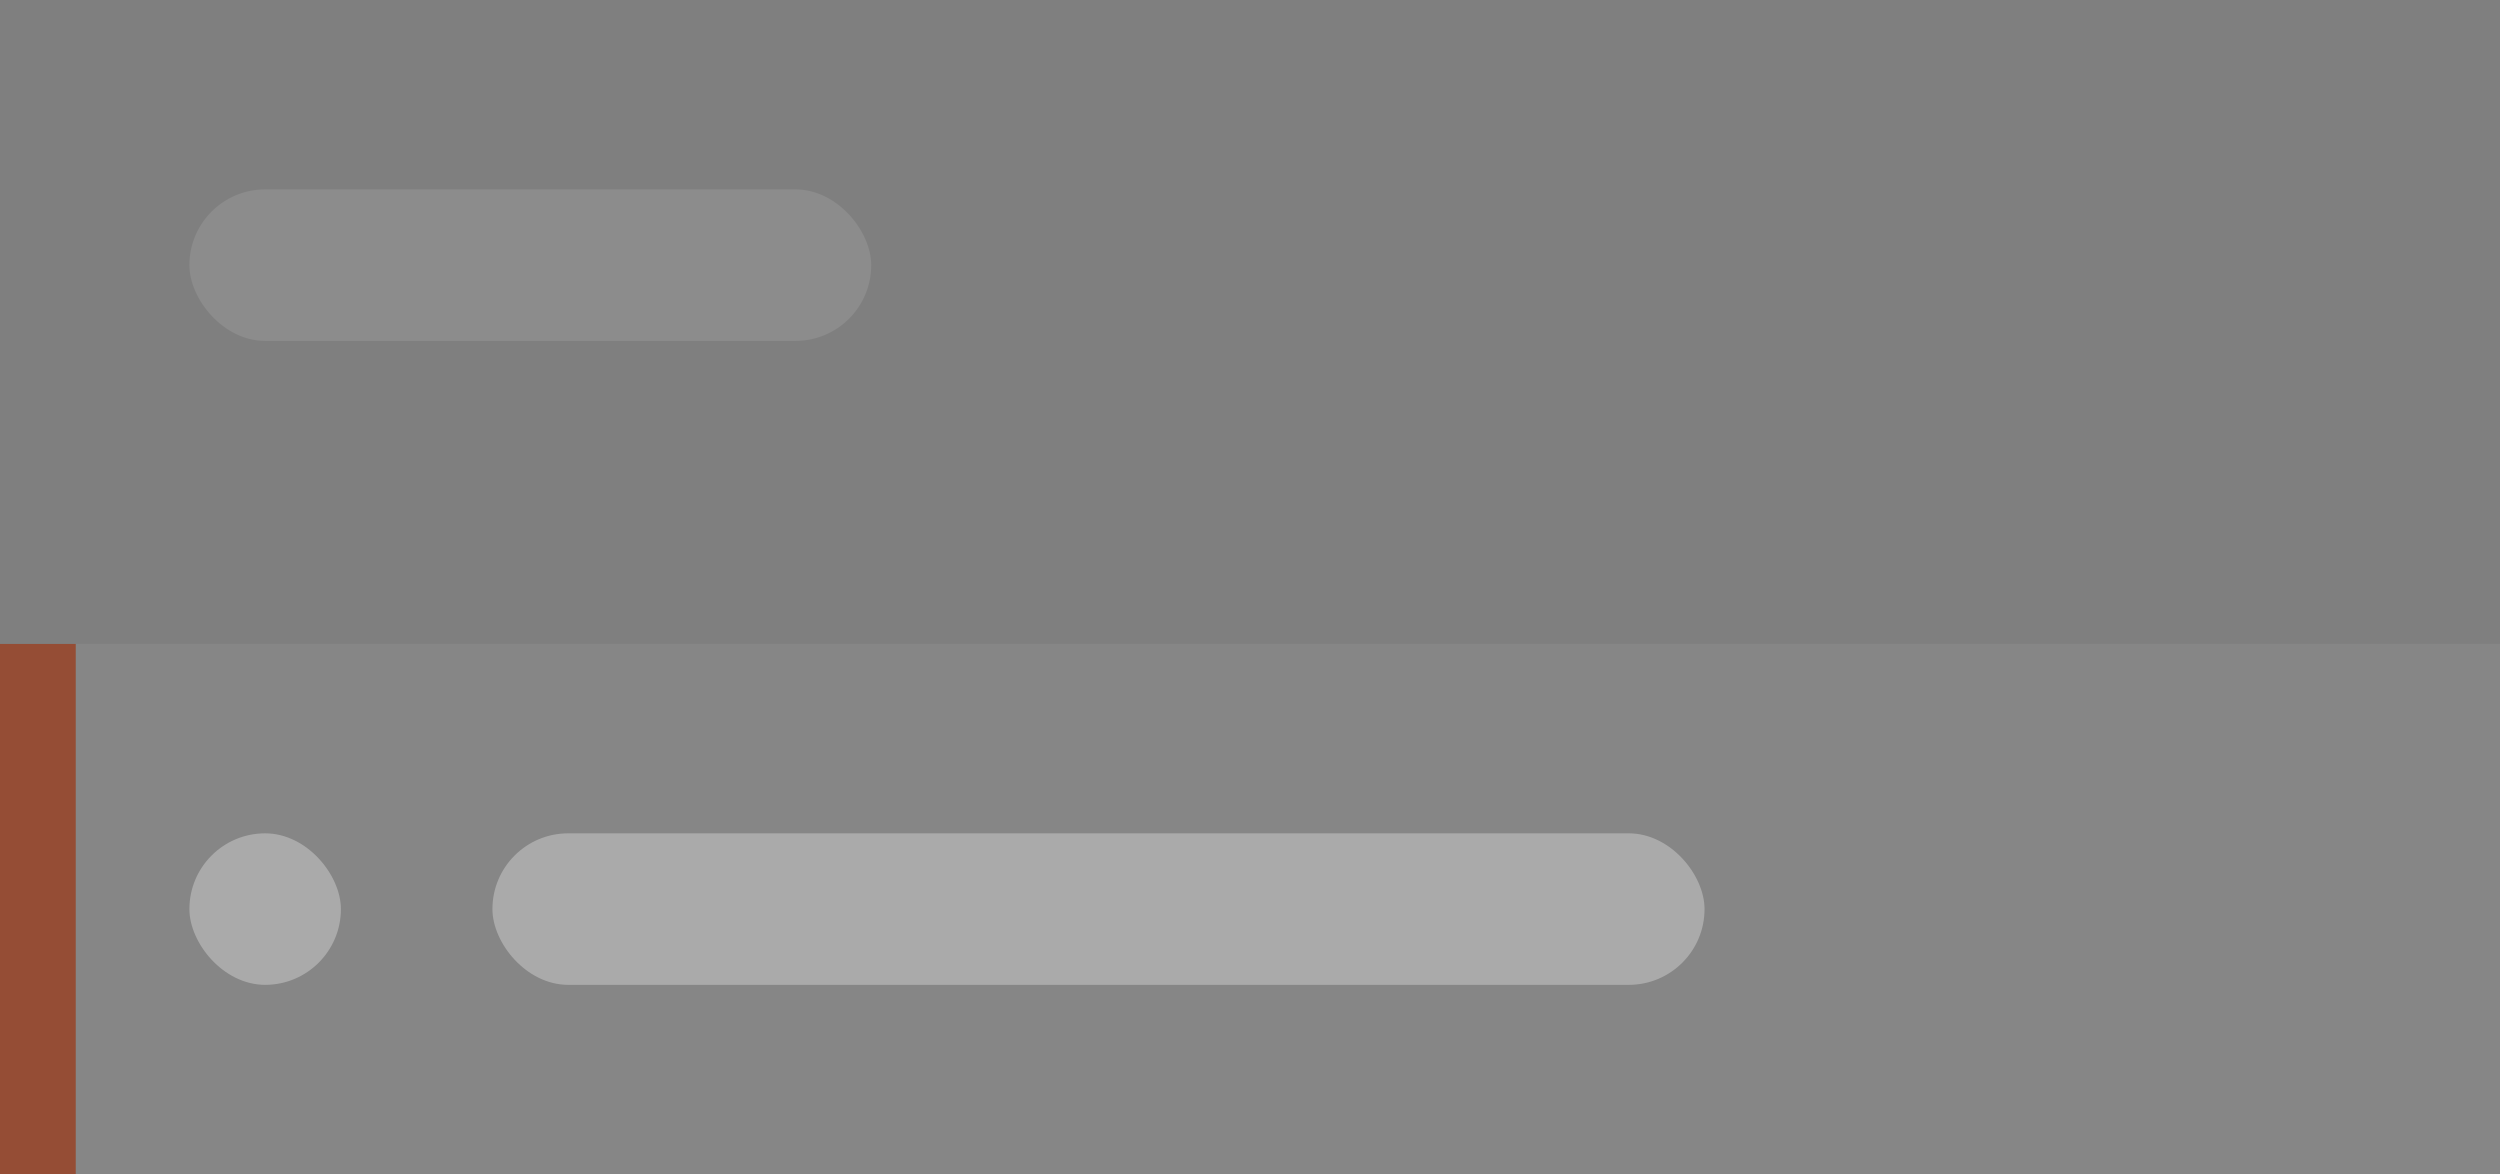 <svg width="66" height="31" viewBox="0 0 66 31" xmlns="http://www.w3.org/2000/svg"><rect x="0" y="0" width="66" height="31" fill="#808080" stroke="none"/><title>outline-content</title><g fill="none" fill-rule="evenodd"><path fill="#2C2E33" opacity=".01" d="M0 0h66v17H0z"/><rect width="32" height="4" rx="2" transform="translate(13 22)" fill="#FFF" opacity=".3"/><rect width="4" height="4" rx="2" transform="translate(5 22)" fill="#FFF" opacity=".3"/><path fill="#954D35" d="M0 17h2v14H0z"/><path fill-opacity=".05" fill="#FFF" d="M2 17h64v14H2z"/><rect width="18" height="4" rx="2" transform="translate(5 5)" fill="#FFF" opacity=".1"/></g></svg>